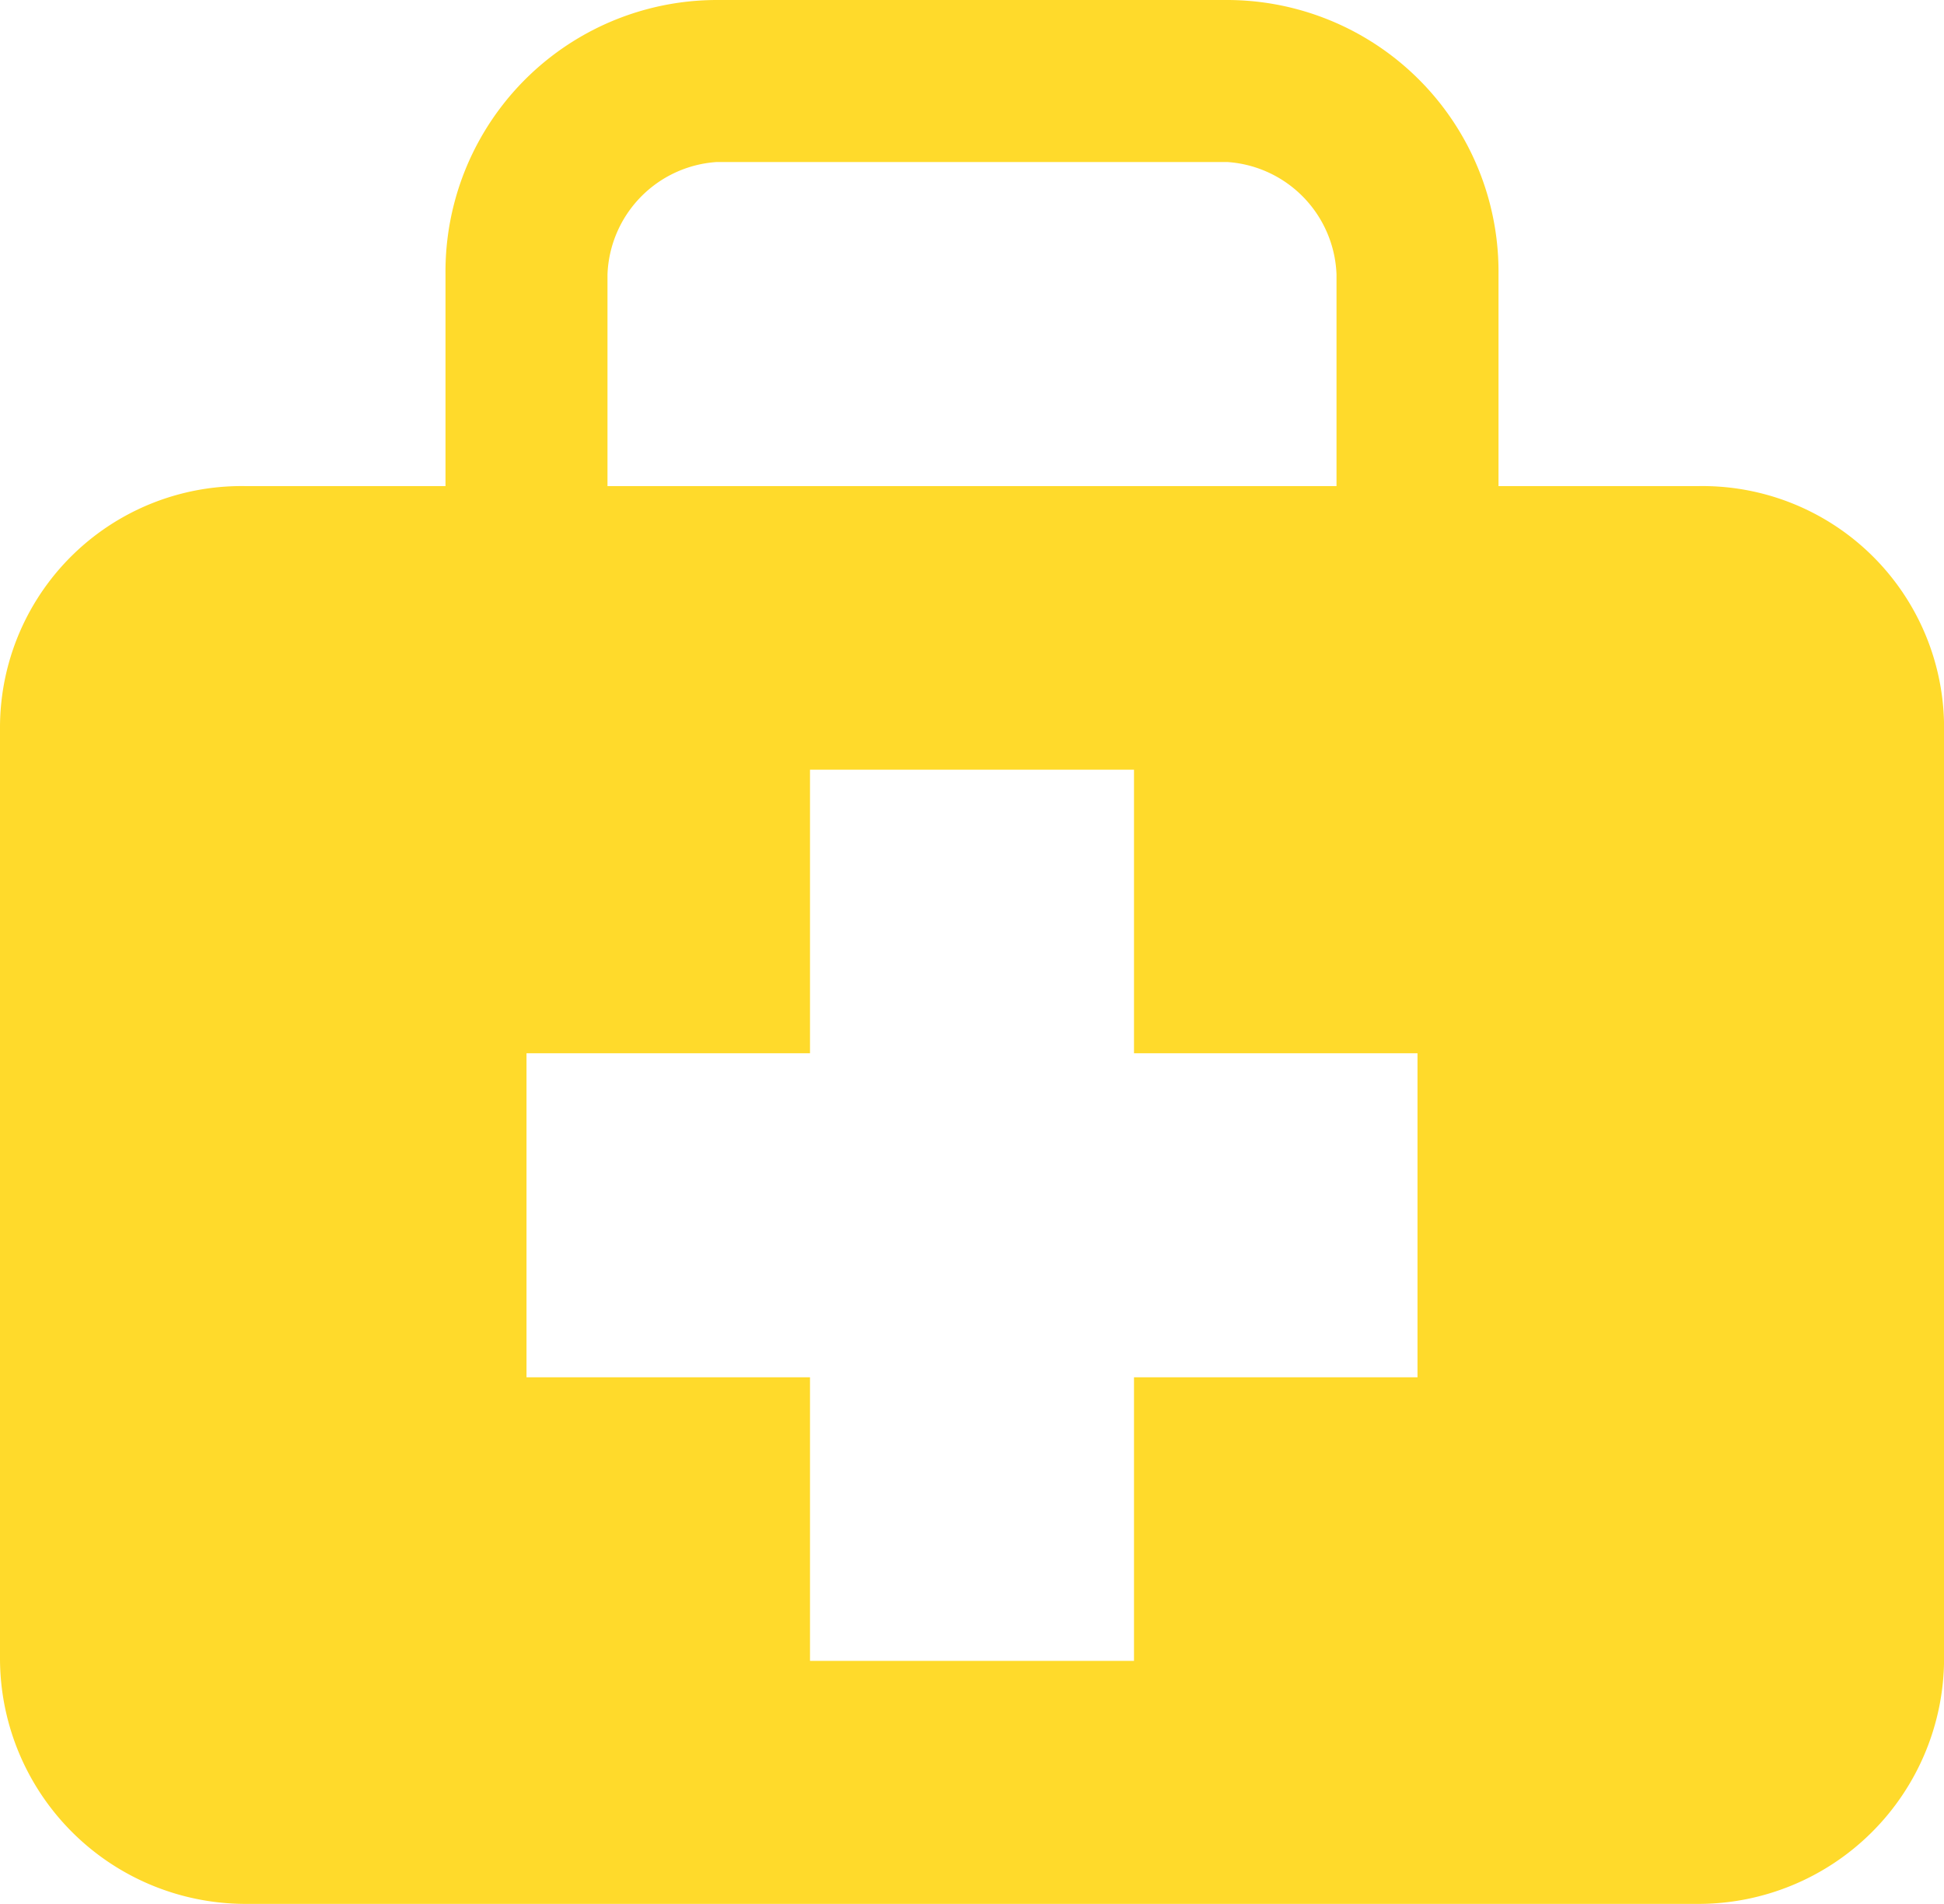 <svg xmlns="http://www.w3.org/2000/svg" width="99.88" height="97.799" viewBox="0 0 99.88 97.799">
  <path id="Icon_map-doctor" data-name="Icon map-doctor" d="M87.957,25.69H77.711V14.816A13.955,13.955,0,0,0,63.782.72H37.54a13.954,13.954,0,0,0-13.931,14.1V25.69H13.361A12.41,12.41,0,0,0,.72,38.044V85.917a12.62,12.62,0,0,0,12.641,12.6h74.6a12.623,12.623,0,0,0,12.643-12.6V38.044A12.413,12.413,0,0,0,87.957,25.69ZM31.932,14.816A6.01,6.01,0,0,1,37.54,9.043H63.782a6.014,6.014,0,0,1,5.606,5.772V25.69H31.932ZM73.549,71.468H58.983V86.034H42.337V71.468H27.771V54.822H42.337V40.256H58.983V54.822H73.549V71.468Z" transform="translate(-0.72 -0.72)" fill="#ffda2b"/>
</svg>

